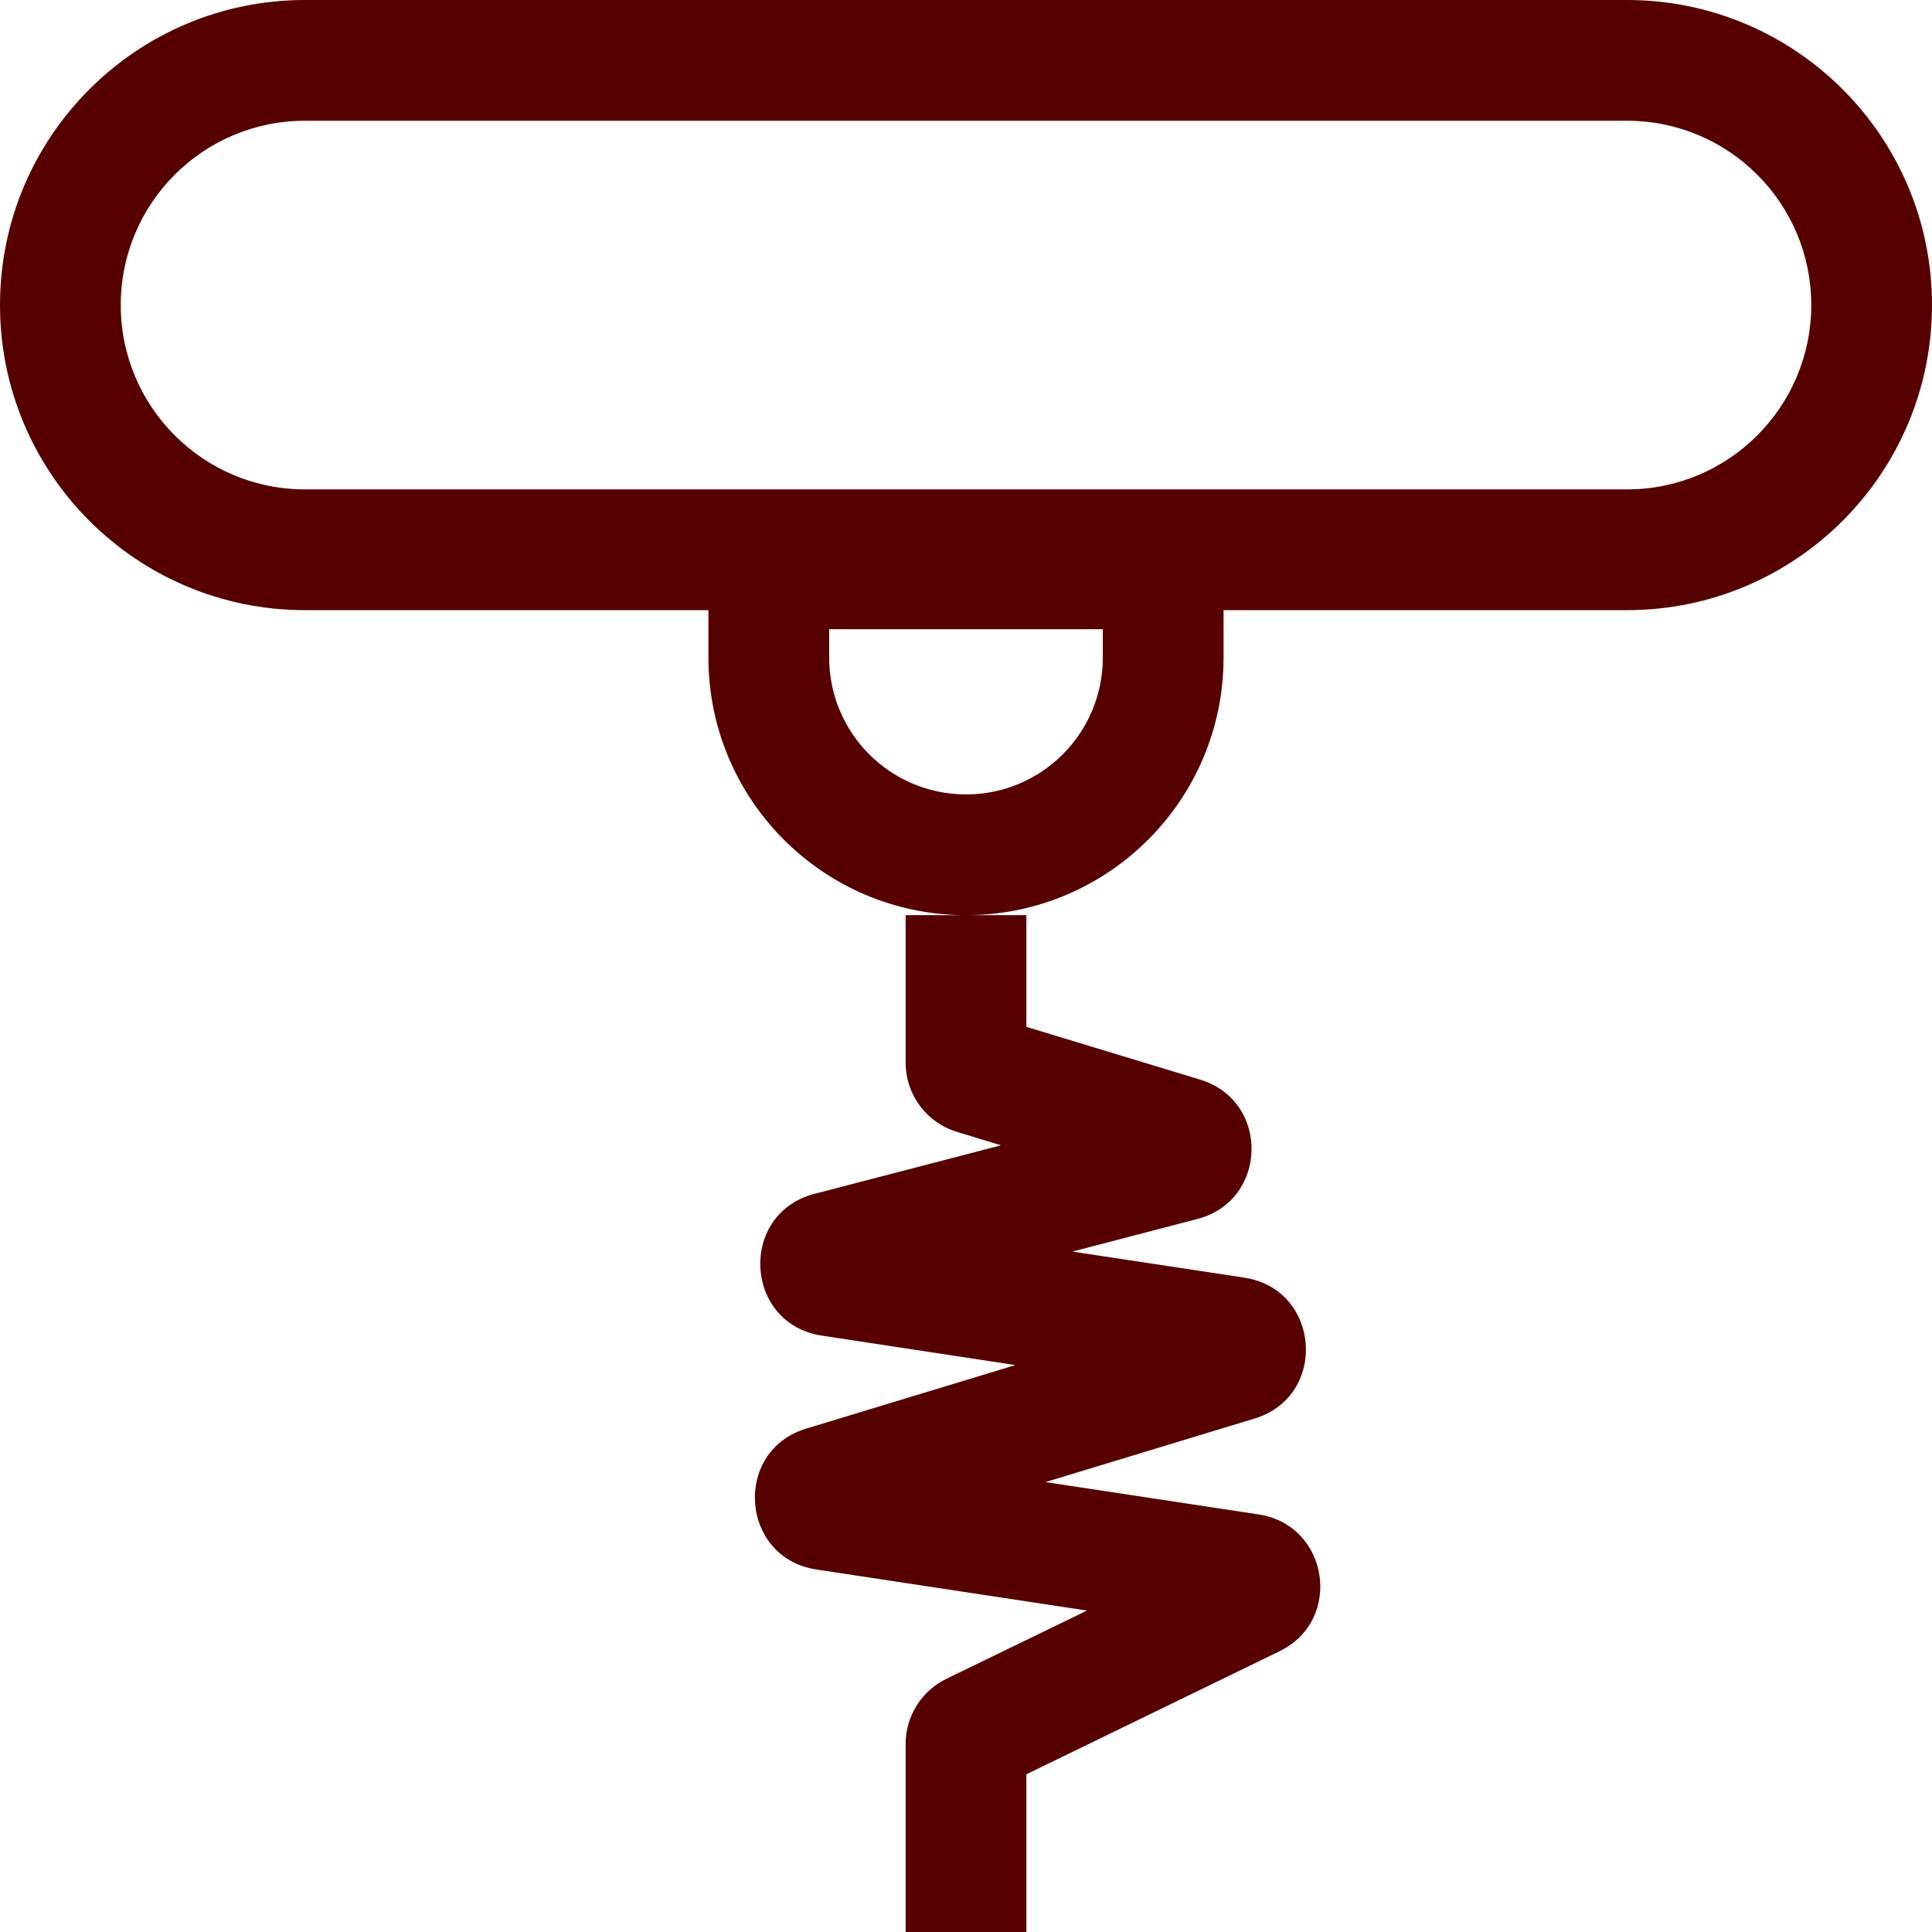 <svg width="16" height="16" viewBox="0 0 16 16" fill="none" xmlns="http://www.w3.org/2000/svg">
<path fill-rule="evenodd" clip-rule="evenodd" d="M13.474 1H2.526C1.683 1 1 1.683 1 2.526C1 3.369 1.683 4.053 2.526 4.053H13.474C14.317 4.053 15 3.369 15 2.526C15 1.683 14.317 1 13.474 1ZM2.526 0C1.131 0 0 1.131 0 2.526C0 3.922 1.131 5.053 2.526 5.053H5.867V5.211V5.446C5.867 6.618 6.813 7.57 7.983 7.579H7.5V8.8C7.5 9.065 7.673 9.298 7.926 9.374L8.29 9.485L6.745 9.887C6.114 10.052 6.161 10.963 6.806 11.061L8.409 11.305L6.677 11.831C6.066 12.016 6.13 12.902 6.761 12.998L9.002 13.338L7.838 13.903C7.631 14.004 7.5 14.213 7.5 14.443V16H8.5V14.694L10.596 13.675C11.126 13.418 11.006 12.631 10.424 12.542L8.658 12.274L10.389 11.748C11.001 11.563 10.937 10.677 10.305 10.581L8.881 10.365L9.916 10.095C10.502 9.943 10.519 9.117 9.939 8.941L8.5 8.504V7.579H8.016C9.187 7.57 10.133 6.618 10.133 5.446V5.211V5.053H13.474C14.869 5.053 16 3.922 16 2.526C16 1.131 14.869 0 13.474 0H2.526ZM9.133 5.211H6.867V5.446C6.867 6.072 7.374 6.579 8 6.579C8.626 6.579 9.133 6.072 9.133 5.446V5.211Z" fill="#560000"/>
</svg>
